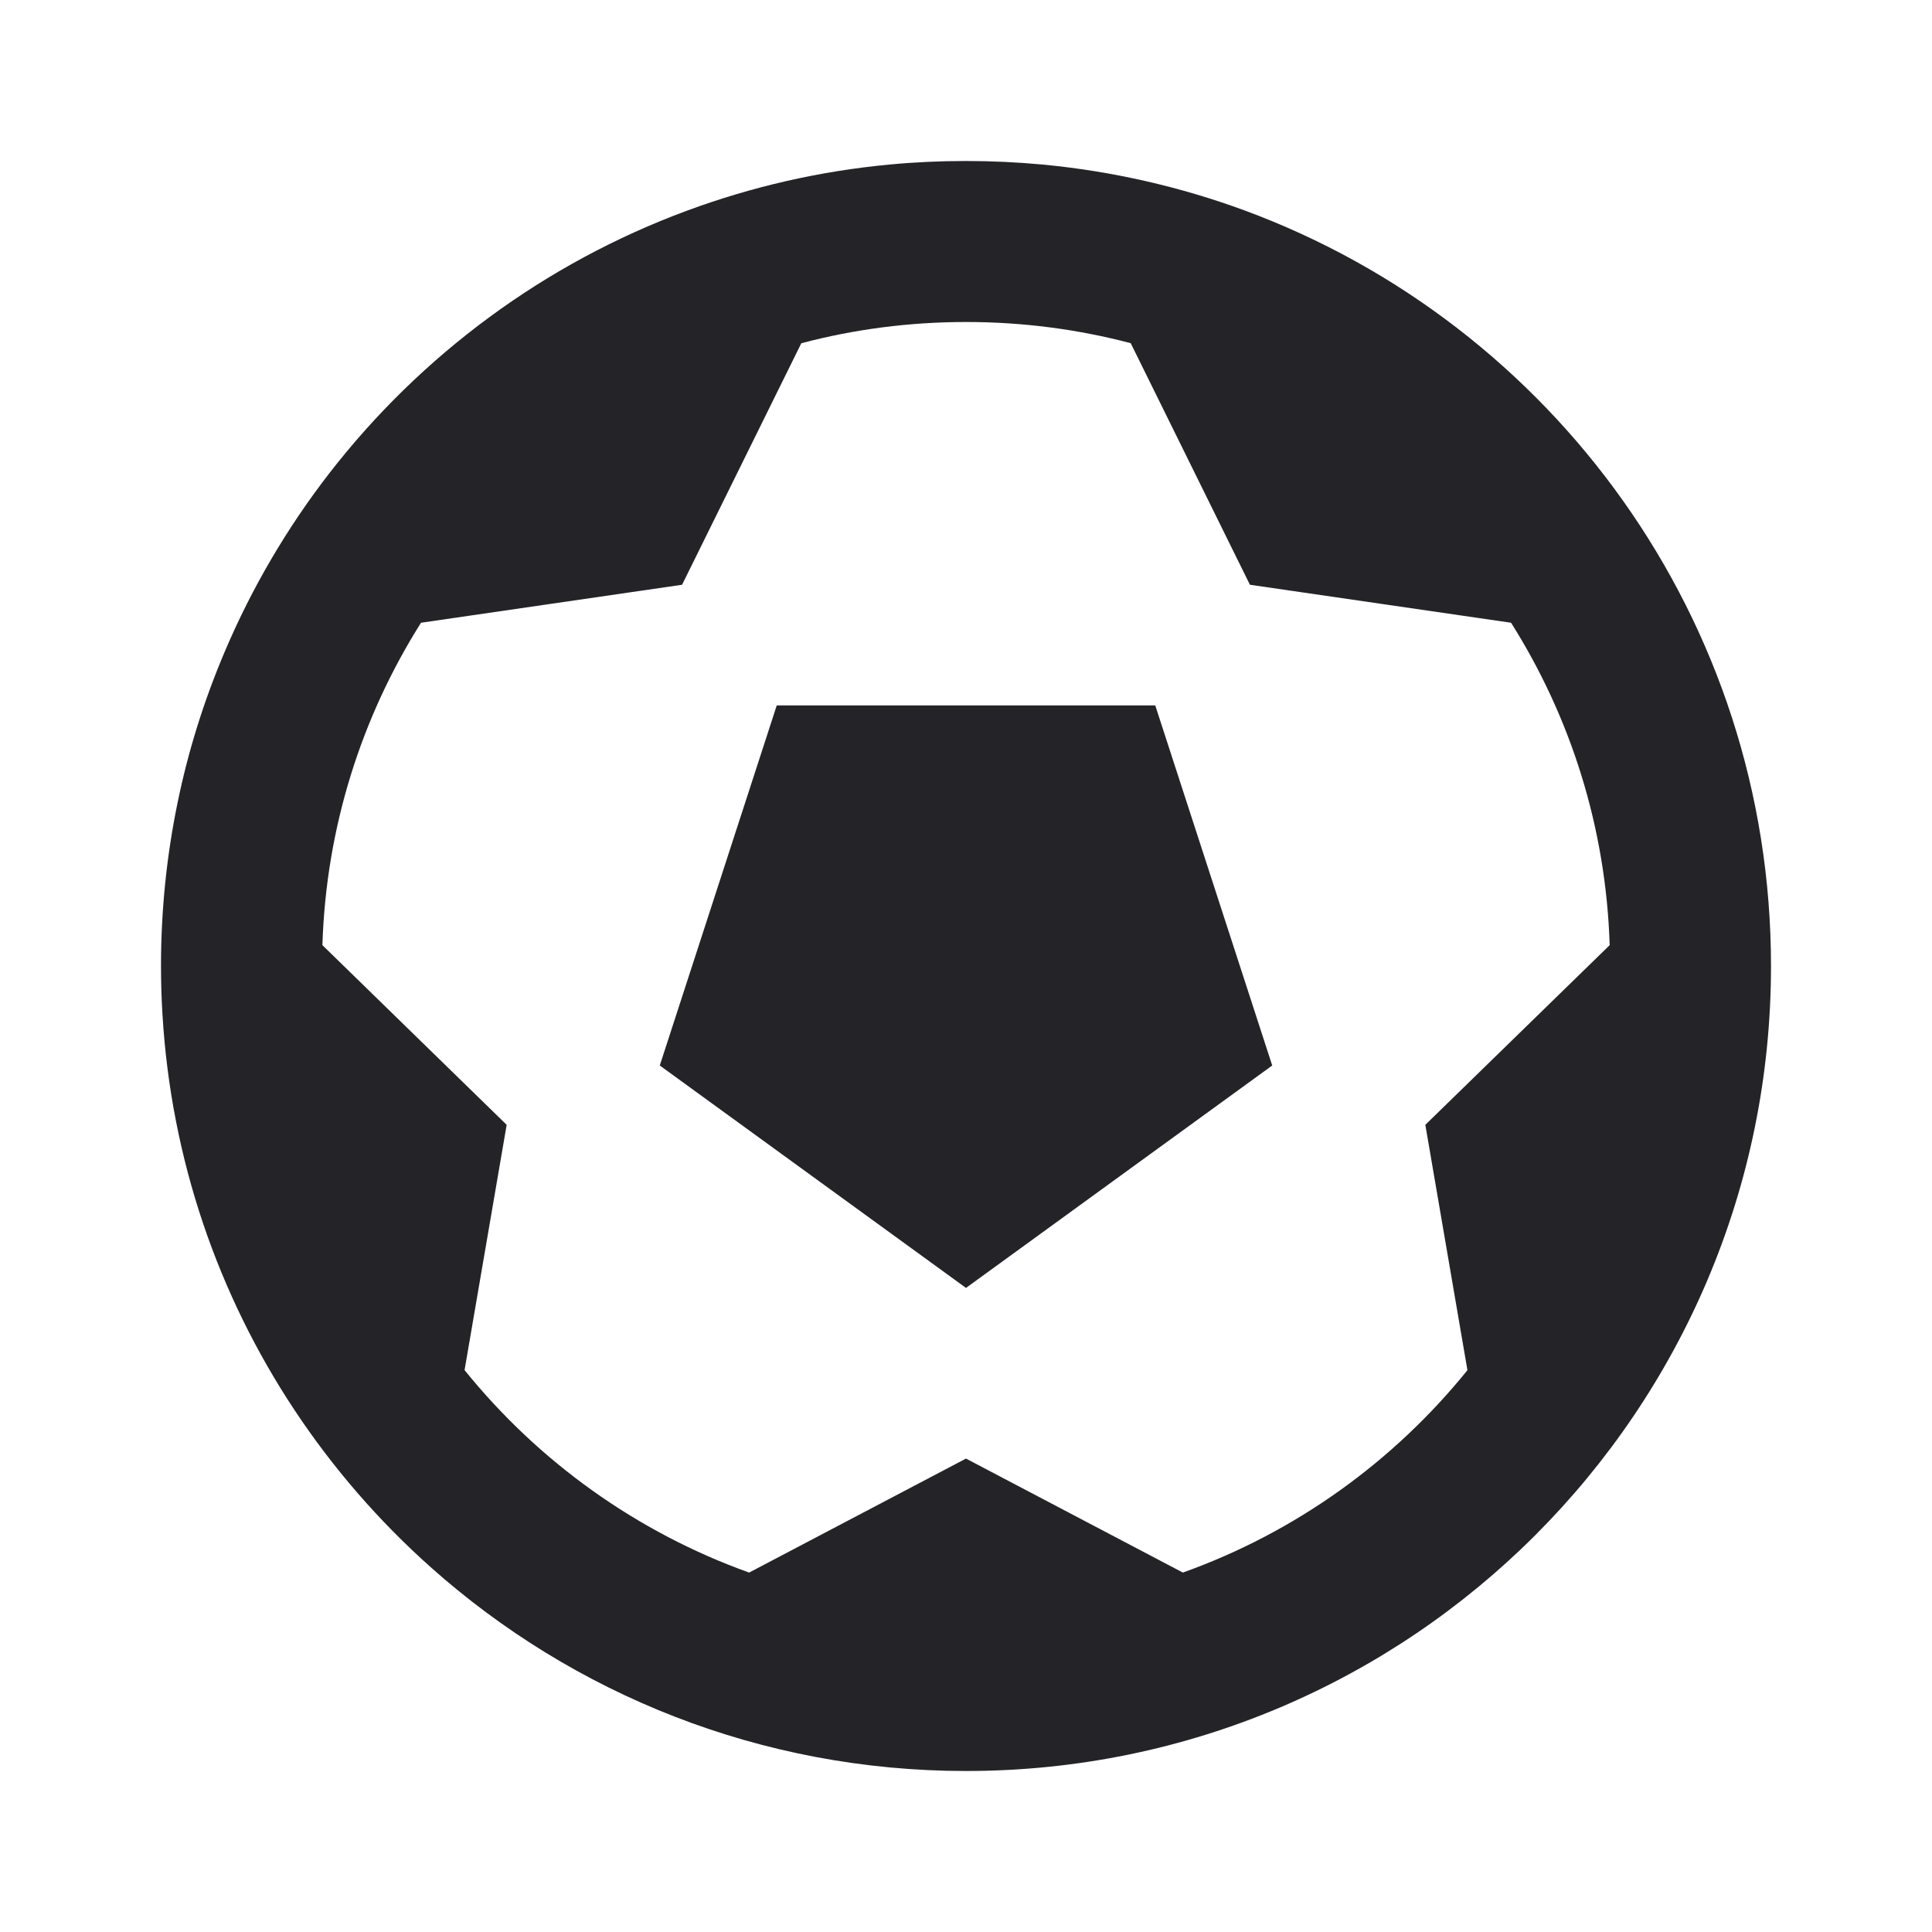 <svg width="24" height="24" viewBox="0 0 24 24" fill="none" xmlns="http://www.w3.org/2000/svg">
<g id="soccerball">
<g id="Combined Shape">
<path d="M15.804 13.236L12 15.999L8.196 13.236L9.649 8.763H14.351L15.804 13.236Z" fill="#242428"/>
<path fill-rule="evenodd" clip-rule="evenodd" d="M12.001 22C9.448 22 7.118 21.043 5.351 19.469C4.706 18.894 4.136 18.237 3.657 17.514C2.713 16.089 2.125 14.408 2.018 12.598C2.006 12.4 2 12.2 2 11.999C2 11.309 2.07 10.636 2.203 9.985C2.337 9.327 2.537 8.694 2.794 8.09C3.132 7.295 3.569 6.553 4.09 5.88C5.227 4.413 6.764 3.27 8.537 2.616C9.332 2.322 10.174 2.126 11.05 2.044C11.363 2.014 11.68 2 12.001 2C12.321 2 12.638 2.015 12.95 2.044C13.825 2.127 14.668 2.322 15.463 2.615C19.279 4.024 22 7.694 22 12C22 17.523 17.523 22 12.001 22ZM6.294 13.973L4.005 11.741C4.051 10.272 4.494 8.902 5.23 7.736L8.473 7.264L9.954 4.264C10.607 4.091 11.293 4 12.001 4C12.707 4 13.393 4.091 14.046 4.263L15.527 7.264L18.771 7.736C19.507 8.902 19.95 10.271 19.996 11.741L17.706 13.973L18.229 17.021C17.313 18.155 16.094 19.035 14.694 19.535L12 18.119L9.306 19.535C7.907 19.034 6.687 18.154 5.771 17.02L6.294 13.973Z" fill="#242428"/>
</g>
</g>
</svg>
